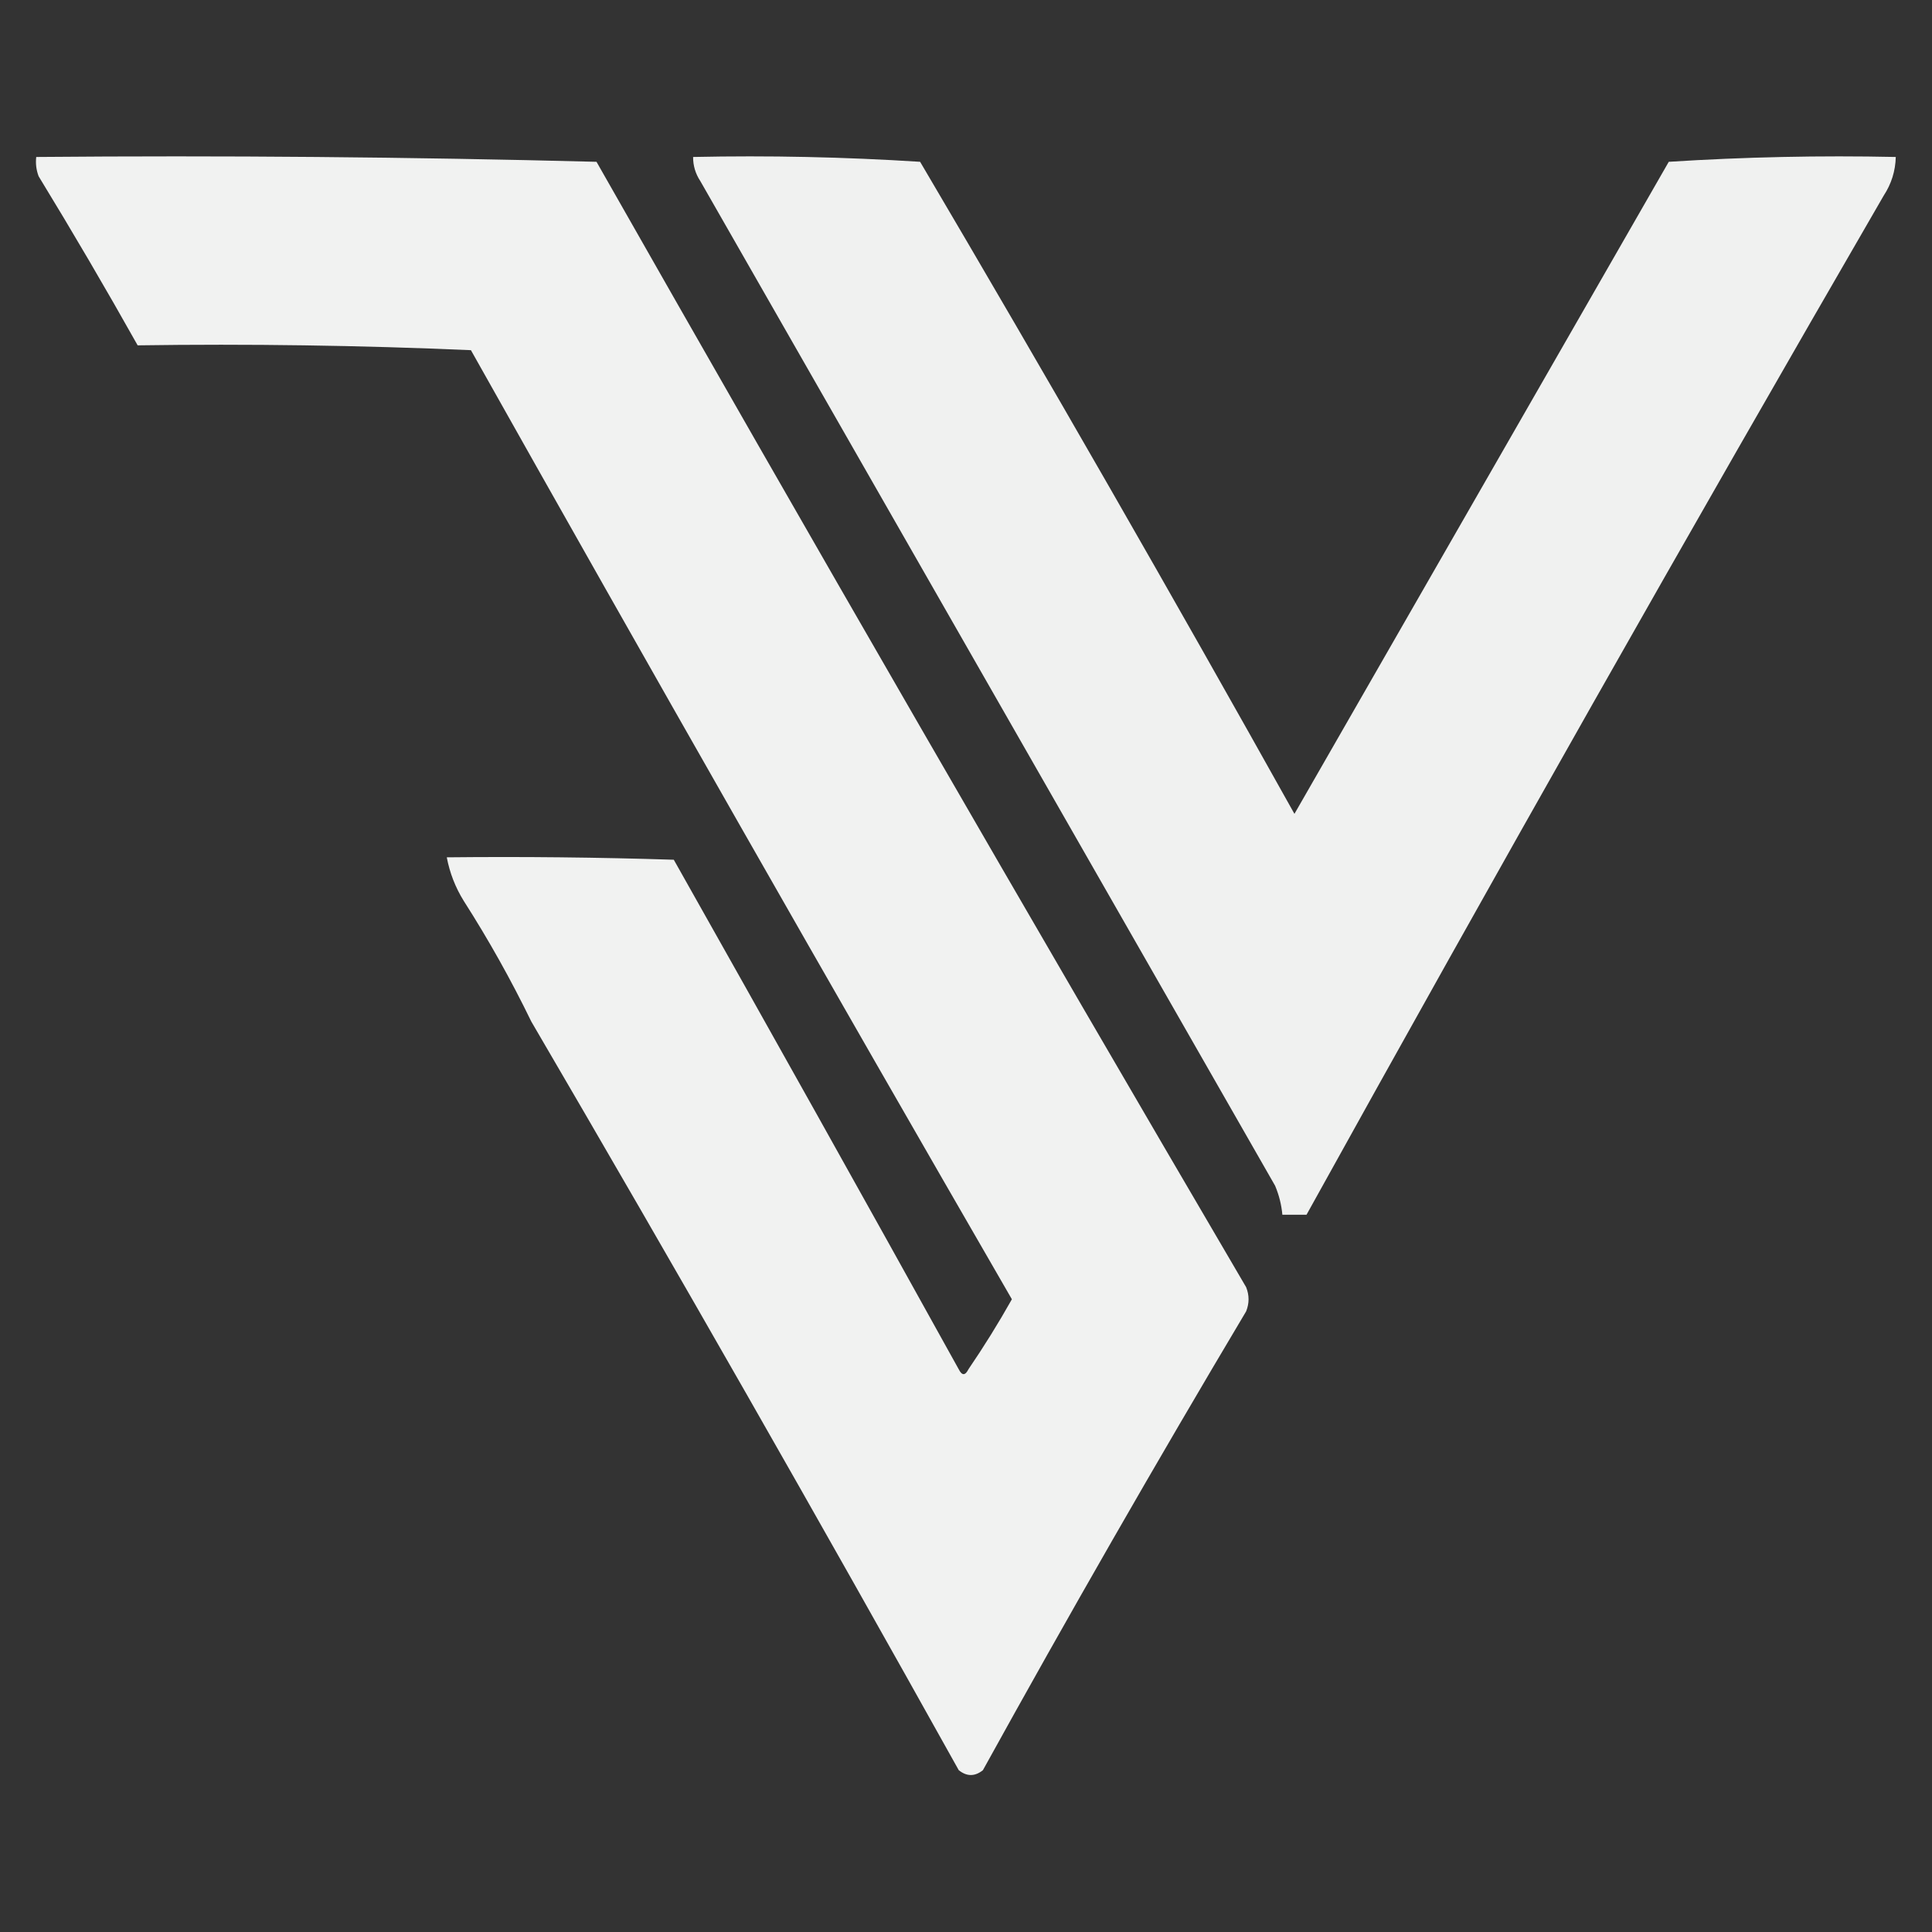 <?xml version="1.0" encoding="UTF-8"?>
<!DOCTYPE svg PUBLIC "-//W3C//DTD SVG 1.1//EN" "http://www.w3.org/Graphics/SVG/1.1/DTD/svg11.dtd">
<svg xmlns="http://www.w3.org/2000/svg" version="1.1" width="400px" height="400px" style="shape-rendering:geometricPrecision; text-rendering:geometricPrecision; image-rendering:optimizeQuality; fill-rule:evenodd; clip-rule:evenodd" xmlns:xlink="http://www.w3.org/1999/xlink">
<rect width="100%" height="100%" fill="#333333" stroke="none"/>
<g><path style="opacity:0.936" fill="#fefffe" d="M 7.5,32.5 C 46.172,32.167 84.839,32.5 123.5,33.5C 167.803,111.434 212.636,189.1 258,266.5C 258.667,268.167 258.667,269.833 258,271.5C 239.306,302.891 221.139,334.558 203.5,366.5C 201.833,367.833 200.167,367.833 198.5,366.5C 169.486,314.462 139.986,262.795 110,211.5C 105.828,202.907 101.162,194.574 96,186.5C 94.278,183.721 93.111,180.721 92.5,177.5C 108.17,177.333 123.837,177.5 139.5,178C 159.285,213.068 178.952,248.234 198.5,283.5C 199.167,284.833 199.833,284.833 200.5,283.5C 203.714,278.789 206.714,273.956 209.5,269C 171.774,203.714 134.441,138.214 97.5,72.5C 74.51,71.5 51.51,71.167 28.5,71.5C 21.886,59.716 15.053,48.05 8,36.5C 7.51,35.207 7.343,33.873 7.5,32.5 Z"/></g>
<g><path style="opacity:0.932" fill="#fefffe" d="M 143.5,32.5 C 159.181,32.167 174.848,32.501 190.5,33.5C 216.841,78.178 242.674,123.178 268,168.5C 293.786,123.61 319.619,78.61 345.5,33.5C 361.152,32.501 376.819,32.167 392.5,32.5C 392.425,35.407 391.591,38.073 390,40.5C 349.471,110.507 309.638,180.84 270.5,251.5C 268.833,251.5 267.167,251.5 265.5,251.5C 265.313,249.436 264.813,247.436 264,245.5C 224.302,176.093 184.635,106.76 145,37.5C 143.991,35.975 143.491,34.308 143.5,32.5 Z"/></g>
</svg>
